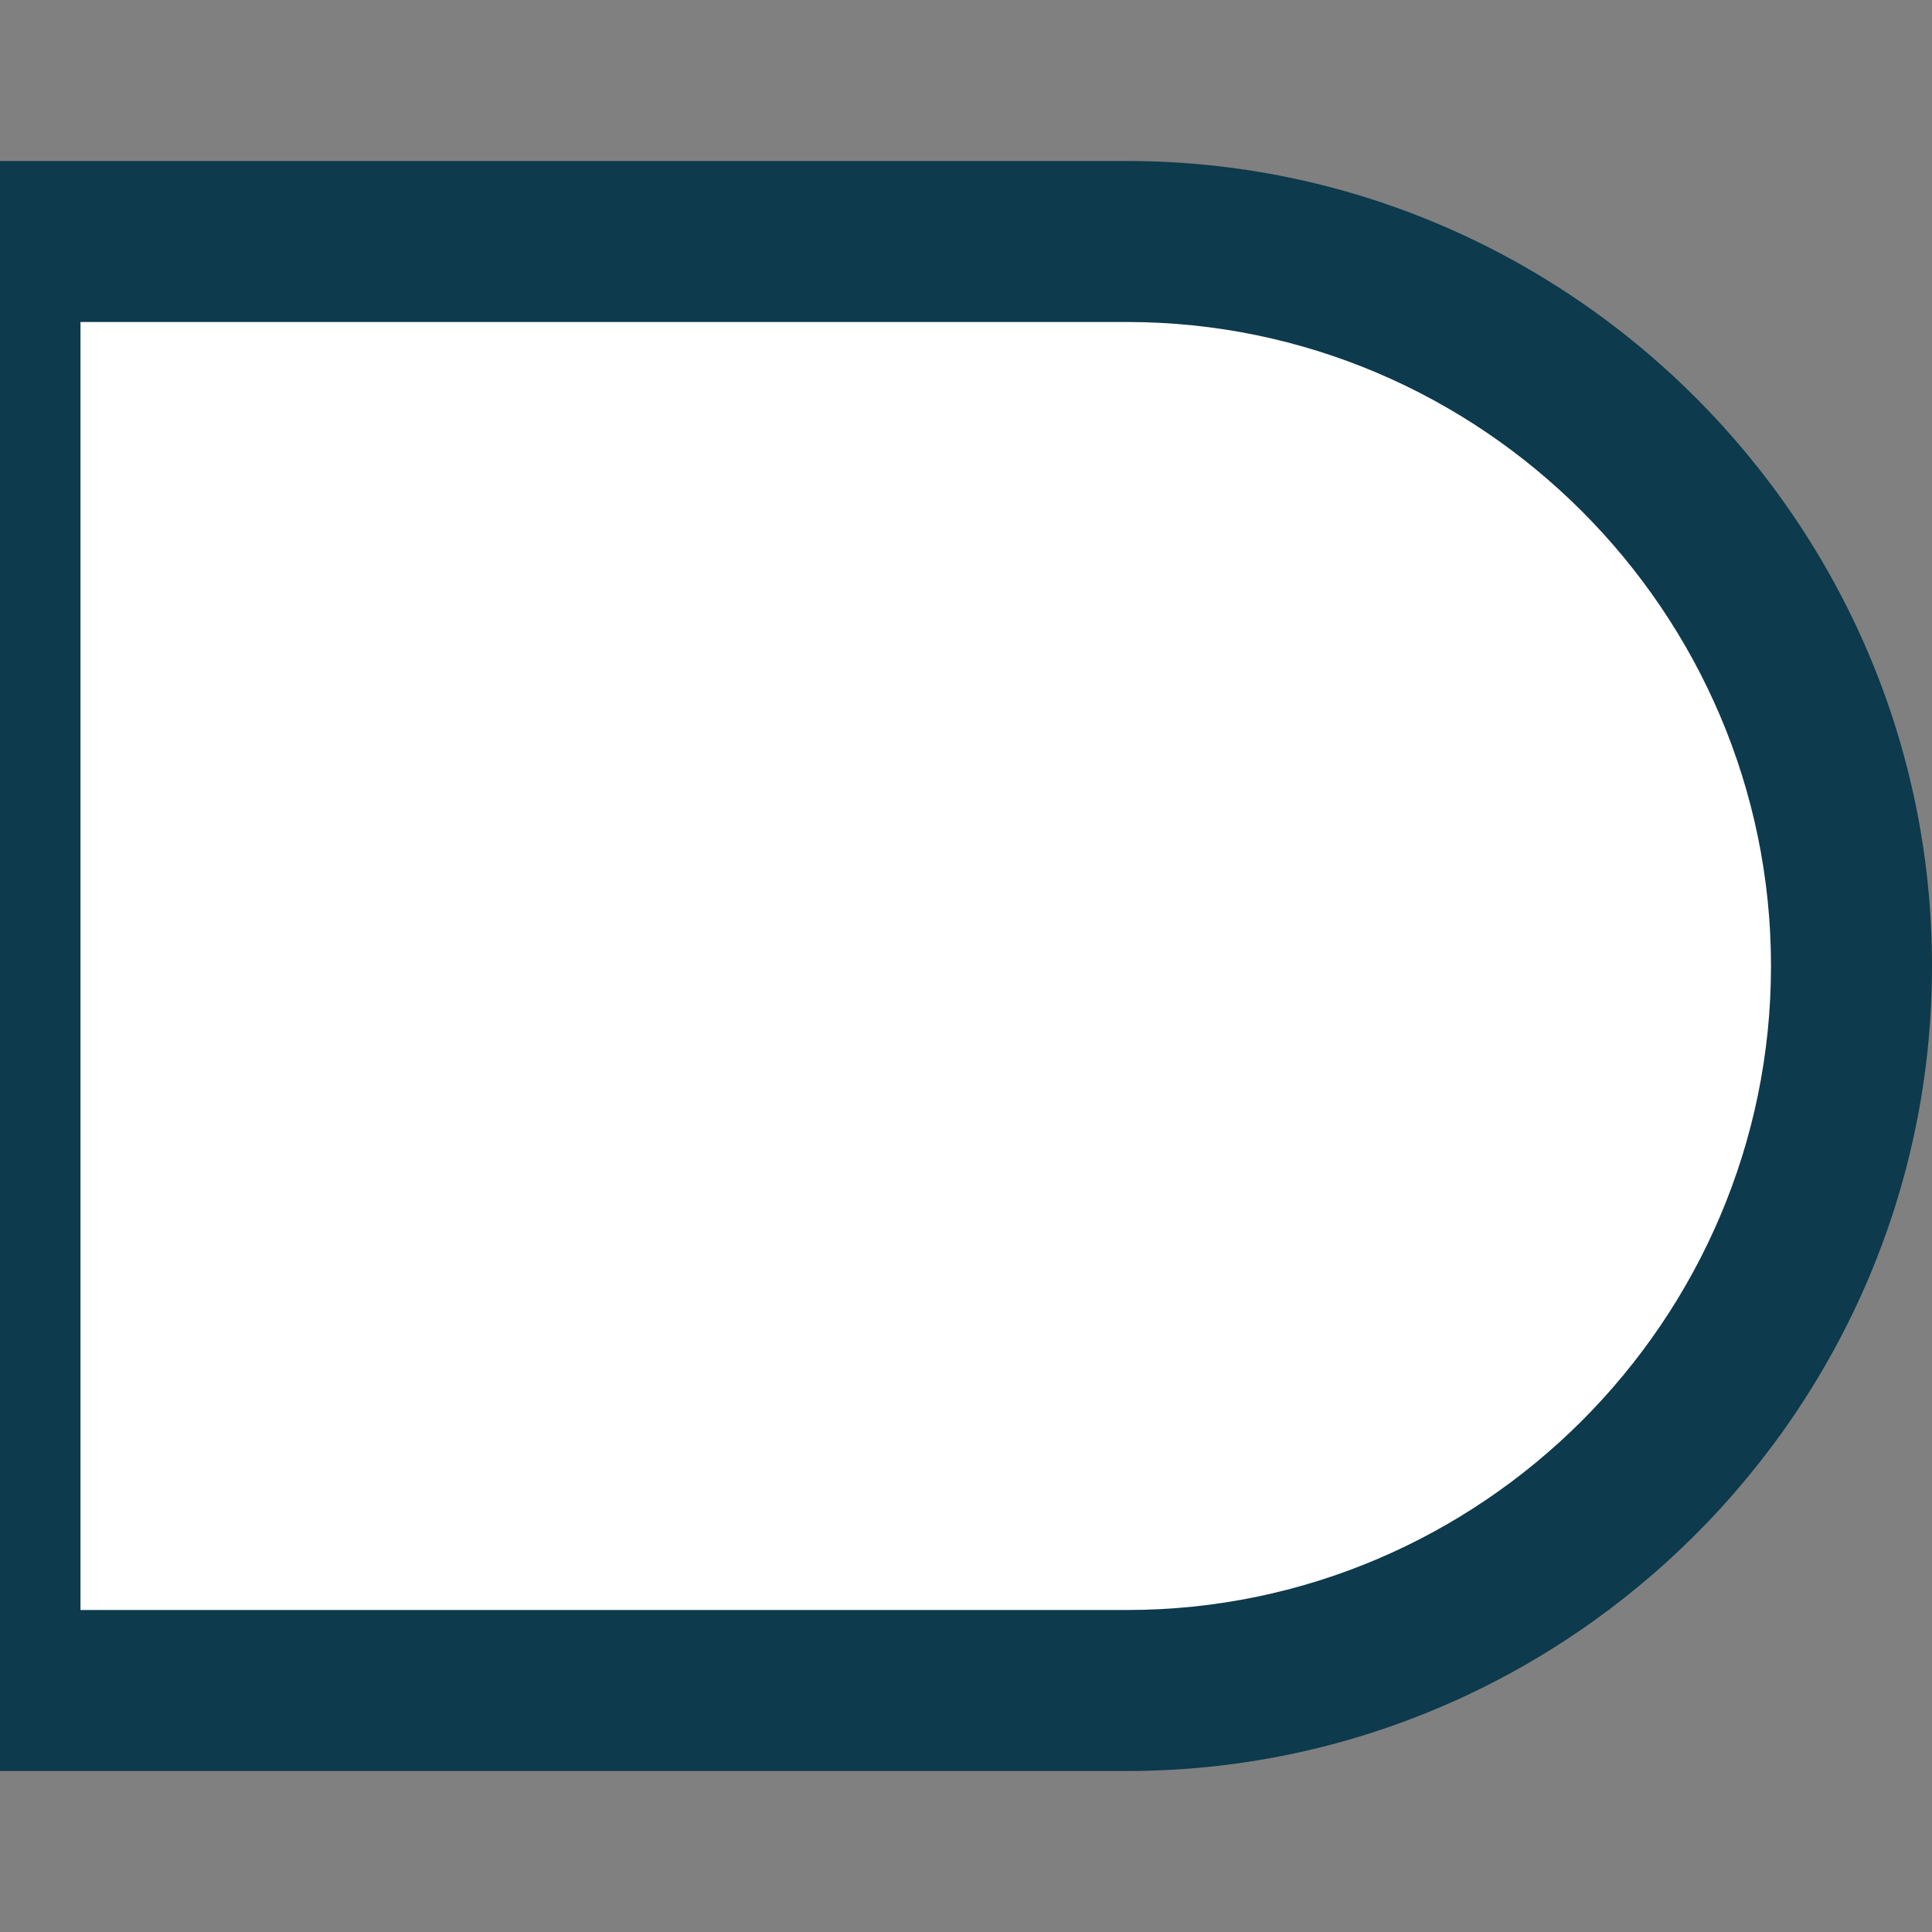 <?xml version="1.0" encoding="utf-8"?>
<!-- Generator: Adobe Illustrator 27.3.1, SVG Export Plug-In . SVG Version: 6.00 Build 0)  -->
<!DOCTYPE svg PUBLIC "-//W3C//DTD SVG 1.1//EN" "http://www.w3.org/Graphics/SVG/1.1/DTD/svg11.dtd">
<svg version="1.1" id="Layer_1" xmlns:x="http://ns.adobe.com/Extensibility/1.0/" xmlns:i="http://ns.adobe.com/AdobeIllustrator/10.0/" xmlns:graph="http://ns.adobe.com/Graphs/1.0/"
	 xmlns="http://www.w3.org/2000/svg" xmlns:xlink="http://www.w3.org/1999/xlink" x="0px" y="0px" width="24px" height="24px"
	 viewBox="0 0 24 24" style="enable-background:new 0 0 24 24;" xml:space="preserve">
<rect x="0" y="0" width="24" height="24" fill="#808080" stroke="none"/>
<style type="text/css">
	.st0{fill:#FFFFFF;}
	.st1{fill:#0D3A4C;}
</style>
<g>
	<path class="st0" d="M0.6,21.4V2.6H14c5.2,0,9.4,4.2,9.4,9.4s-4.2,9.4-9.4,9.4H0.6z"/>
	<path class="st1" d="M14,3.1c4.9,0,8.9,4,8.9,8.9s-4,8.9-8.9,8.9H1.1V3.1H14 M14,2H0v20h14c5.5,0,10-4.5,10-10S19.5,2,14,2L14,2z"
		/>
</g>
<g>
	<path class="st0" d="M0.5,20.5v-17H14c4.7,0,8.5,3.8,8.5,8.5s-3.8,8.5-8.5,8.5H0.5z"/>
	<path class="st1" d="M14,4c4.4,0,8,3.6,8,8s-3.6,8-8,8H1V4H14 M14,3H0v18h14c5,0,9-4,9-9S19,3,14,3L14,3z"/>
</g>
<path class="st0" d="M14,5c3.9,0,7,3.1,7,7s-3.1,7-7,7H2V5H14z"/>
</svg>
